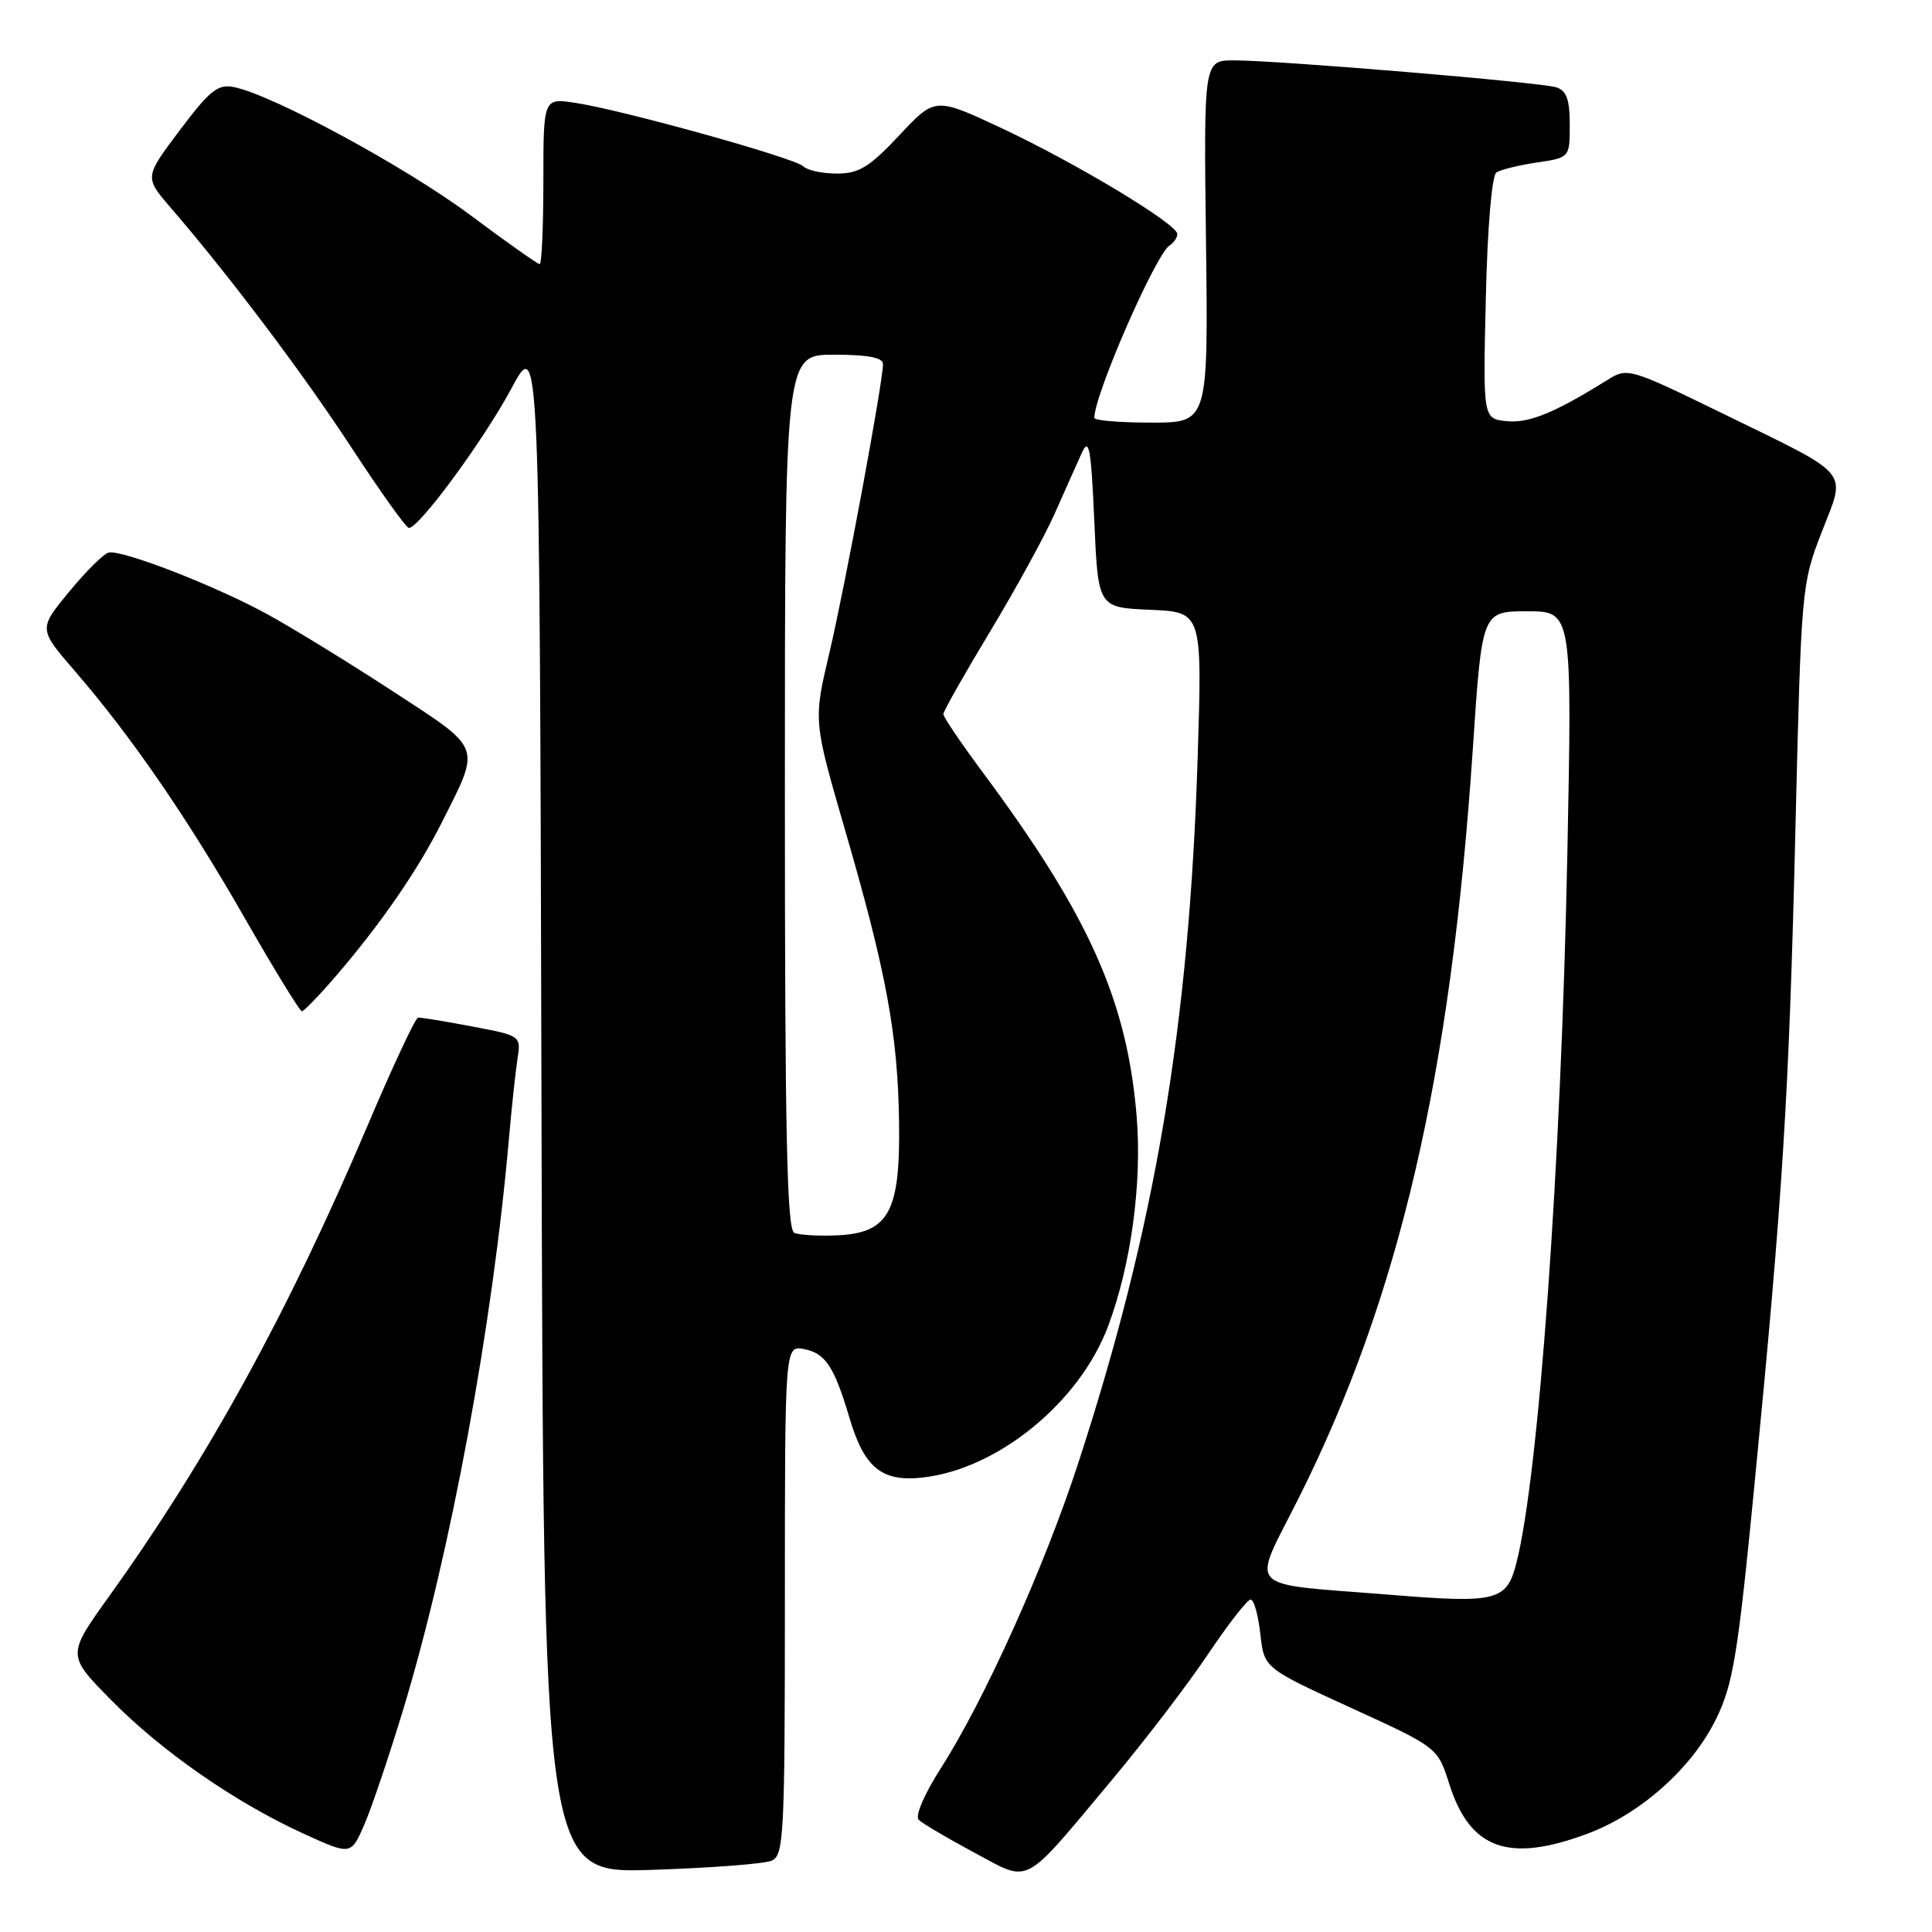<?xml version="1.0" encoding="UTF-8" standalone="no"?>
<!DOCTYPE svg PUBLIC "-//W3C//DTD SVG 1.1//EN" "http://www.w3.org/Graphics/SVG/1.1/DTD/svg11.dtd" >
<svg xmlns="http://www.w3.org/2000/svg" xmlns:xlink="http://www.w3.org/1999/xlink" version="1.1" viewBox="0 0 256 256">
 <g >
 <path fill="currentColor"
d=" M 147.21 236.00 C 151.59 230.78 157.36 223.23 160.05 219.22 C 162.73 215.22 165.28 211.95 165.71 211.95 C 166.15 211.95 166.72 213.99 167.00 216.49 C 167.50 221.03 167.50 221.03 179.00 226.29 C 190.50 231.55 190.50 231.55 192.04 236.40 C 194.79 245.05 199.90 246.88 210.36 242.97 C 217.45 240.32 224.25 234.23 227.42 227.71 C 229.64 223.17 230.28 219.25 232.45 197.00 C 236.24 158.23 237.05 145.33 237.90 110.00 C 238.67 77.96 238.71 77.40 241.38 70.52 C 244.64 62.11 245.60 63.26 228.10 54.71 C 216.05 48.83 215.63 48.70 213.10 50.28 C 206.01 54.70 202.63 56.09 199.68 55.81 C 196.50 55.50 196.50 55.50 196.88 39.50 C 197.10 29.97 197.68 23.23 198.29 22.84 C 198.86 22.48 201.28 21.88 203.67 21.53 C 208.00 20.88 208.00 20.88 208.00 16.51 C 208.00 13.18 207.57 12.00 206.21 11.57 C 204.11 10.90 169.41 8.00 163.52 8.00 C 159.50 8.00 159.50 8.00 159.80 32.00 C 160.10 56.00 160.10 56.00 152.55 56.00 C 148.40 56.00 145.00 55.72 145.00 55.37 C 145.00 52.30 153.15 33.65 154.99 32.51 C 155.54 32.16 156.00 31.49 156.00 31.01 C 156.00 29.69 142.60 21.62 132.71 16.98 C 123.91 12.86 123.91 12.86 119.16 17.93 C 115.20 22.15 113.81 23.00 110.90 23.00 C 108.97 23.00 106.97 22.57 106.44 22.04 C 105.34 20.94 82.63 14.61 76.25 13.63 C 72.00 12.98 72.00 12.98 72.00 23.99 C 72.00 30.04 71.78 35.00 71.51 35.00 C 71.24 35.00 67.08 32.06 62.26 28.46 C 53.77 22.13 36.09 12.55 31.00 11.54 C 28.87 11.11 27.81 11.96 23.82 17.26 C 19.14 23.48 19.14 23.48 22.59 27.49 C 30.42 36.57 40.11 49.43 46.60 59.35 C 50.39 65.15 53.80 69.92 54.17 69.95 C 55.47 70.05 64.04 58.40 67.75 51.50 C 71.50 44.50 71.50 44.50 71.75 146.36 C 72.01 248.22 72.01 248.22 86.25 247.77 C 94.09 247.52 101.29 246.97 102.25 246.55 C 103.87 245.84 104.00 243.22 104.00 212.03 C 104.00 178.28 104.00 178.28 106.53 178.76 C 109.38 179.31 110.53 181.05 112.57 187.91 C 114.52 194.50 116.85 196.39 122.27 195.78 C 132.23 194.66 143.06 185.81 146.84 175.70 C 149.88 167.57 151.34 156.77 150.61 147.89 C 149.34 132.58 144.29 121.29 130.27 102.41 C 127.37 98.51 125.00 95.01 125.00 94.63 C 125.00 94.25 127.77 89.35 131.15 83.75 C 134.53 78.15 138.41 71.08 139.76 68.04 C 141.11 64.99 142.73 61.38 143.35 60.00 C 144.31 57.90 144.57 59.36 145.00 69.00 C 145.50 80.50 145.50 80.50 152.40 80.80 C 159.30 81.10 159.30 81.10 158.70 100.30 C 157.58 136.00 153.05 162.73 142.83 194.00 C 138.33 207.77 130.42 225.32 124.61 234.39 C 122.47 237.74 121.23 240.63 121.73 241.13 C 122.21 241.61 125.50 243.55 129.04 245.45 C 136.65 249.51 135.31 250.21 147.21 236.00 Z  M 53.43 226.51 C 59.71 205.79 65.30 175.58 67.47 150.50 C 67.81 146.65 68.30 142.09 68.56 140.37 C 69.05 137.24 69.05 137.24 62.54 136.01 C 58.97 135.33 55.75 134.81 55.40 134.84 C 55.04 134.87 52.02 141.33 48.68 149.20 C 38.22 173.82 27.54 193.28 14.47 211.50 C 8.87 219.31 8.87 219.31 14.68 225.22 C 21.40 232.05 31.13 238.81 40.18 242.95 C 46.50 245.84 46.50 245.84 48.27 241.78 C 49.24 239.55 51.56 232.68 53.43 226.51 Z  M 44.58 129.25 C 50.48 122.38 55.37 115.29 58.53 109.00 C 63.74 98.65 64.02 99.41 52.07 91.61 C 46.26 87.82 38.80 83.24 35.50 81.43 C 28.60 77.64 16.15 72.80 14.39 73.22 C 13.74 73.37 11.38 75.71 9.15 78.42 C 5.10 83.34 5.10 83.34 9.92 88.92 C 17.41 97.58 24.86 108.42 32.50 121.77 C 36.35 128.49 39.73 134.00 40.00 134.00 C 40.27 134.00 42.34 131.86 44.58 129.25 Z  M 184.50 211.34 C 164.47 209.72 165.78 211.09 172.10 198.47 C 185.44 171.85 192.25 142.52 195.15 99.31 C 196.37 81.00 196.37 81.00 202.35 81.00 C 208.32 81.00 208.32 81.00 207.68 113.25 C 206.85 154.50 203.89 195.60 200.92 207.15 C 199.64 212.12 198.33 212.46 184.50 211.34 Z  M 105.25 163.36 C 104.27 162.95 104.00 150.30 104.00 104.92 C 104.00 47.00 104.00 47.00 110.50 47.00 C 115.04 47.00 117.00 47.38 117.00 48.25 C 116.99 50.71 111.98 77.67 109.90 86.50 C 107.77 95.50 107.77 95.50 111.98 110.00 C 117.45 128.82 118.97 137.08 119.13 148.68 C 119.30 160.61 117.78 163.39 110.90 163.69 C 108.48 163.80 105.94 163.65 105.25 163.36 Z "/>
</g>
</svg>